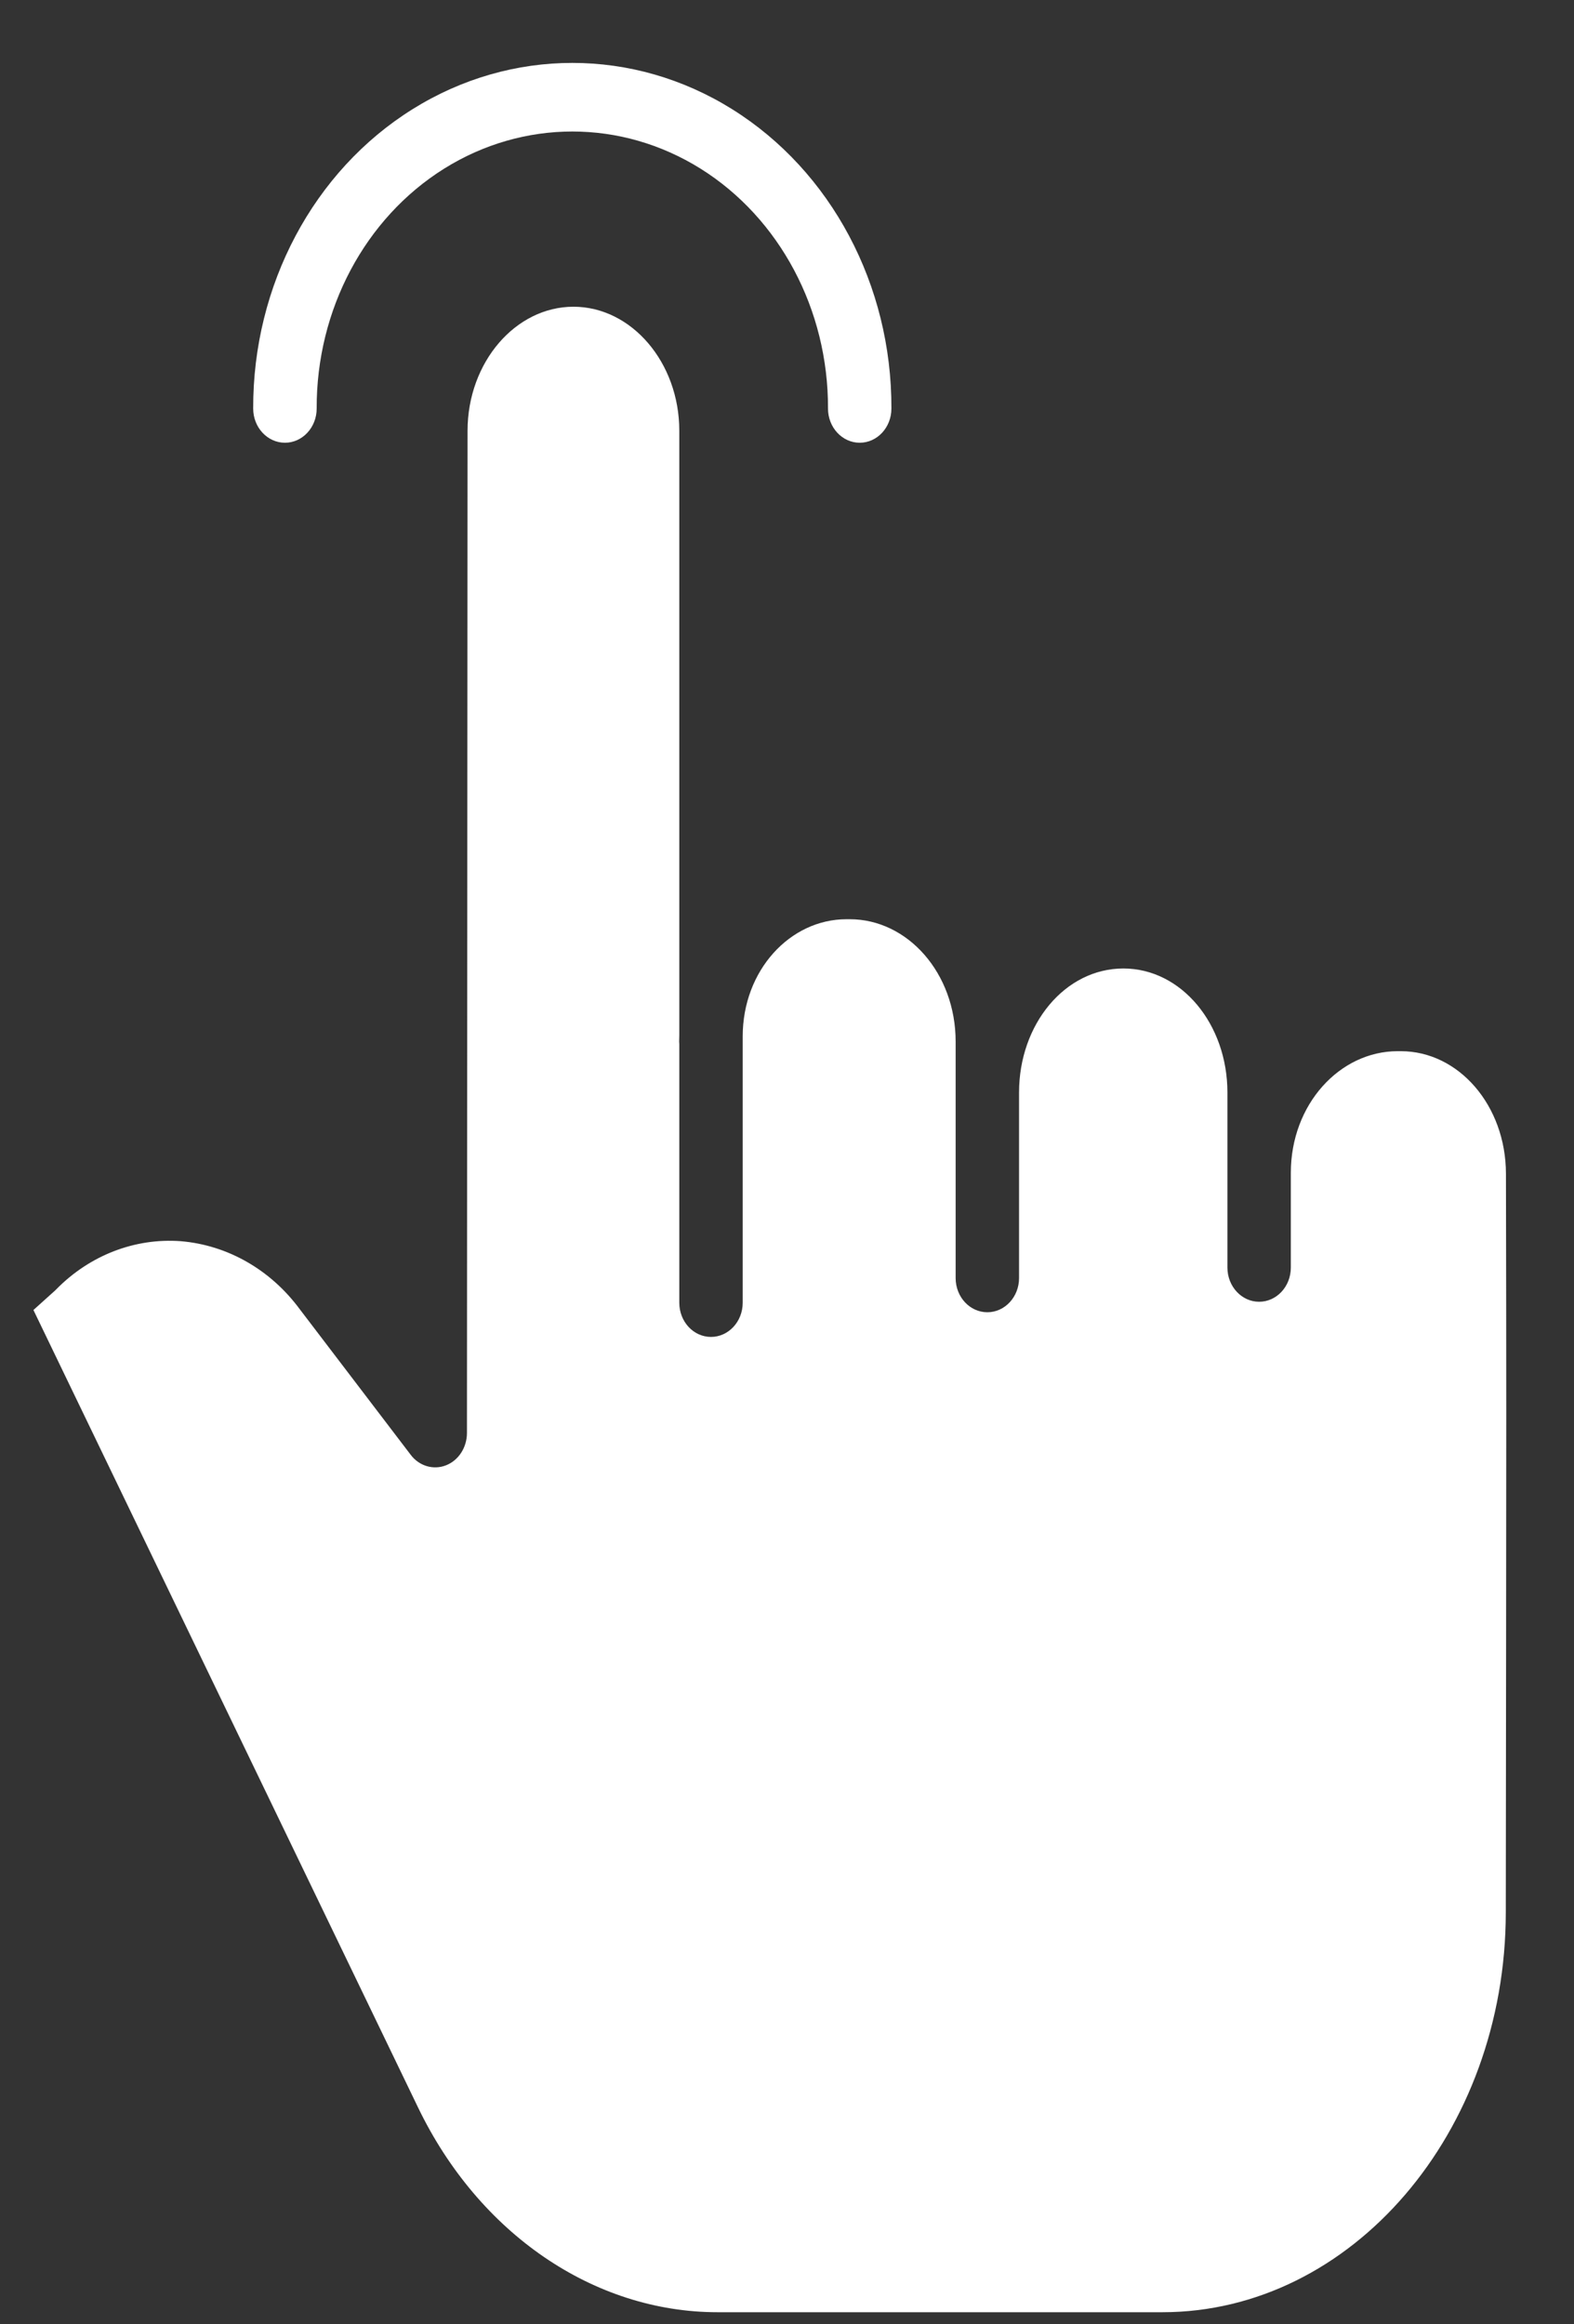 <svg width="21" height="31" viewBox="0 0 21 31" fill="none" xmlns="http://www.w3.org/2000/svg">
<rect x="0" y="0" width="21" height="31" fill="#333333" stroke="none"/>
<path d="M18.689 14.02H18.648C17.874 14.02 17.222 14.729 17.222 15.642V16.906C17.222 17.158 17.033 17.362 16.799 17.362C16.566 17.362 16.376 17.158 16.376 16.906V14.571C16.376 13.659 15.762 12.917 14.988 12.917C14.21 12.917 13.596 13.659 13.596 14.571V17.046C13.596 17.298 13.406 17.502 13.173 17.502C12.939 17.502 12.75 17.298 12.75 17.046V13.892C12.75 12.98 12.111 12.26 11.337 12.26H11.294C10.54 12.26 9.909 12.943 9.909 13.823V17.375C9.909 17.627 9.719 17.831 9.486 17.831C9.252 17.831 9.063 17.627 9.063 17.375V13.926C9.063 13.915 9.061 13.903 9.061 13.892C9.061 13.864 9.063 13.836 9.063 13.808V5.745C9.063 4.833 8.424 4.091 7.651 4.091C6.877 4.091 6.239 4.833 6.238 5.744L6.23 19.114C6.229 19.307 6.117 19.479 5.949 19.544C5.781 19.609 5.593 19.553 5.48 19.404L3.999 17.461C3.609 16.933 3.033 16.605 2.409 16.554C1.798 16.51 1.198 16.742 0.752 17.195C0.747 17.2 0.742 17.206 0.736 17.211L0.446 17.472L5.578 28.109C6.388 29.788 7.92 30.839 9.575 30.839H15.507C18.032 30.839 20.087 28.444 20.09 25.509C20.092 23.955 20.093 22.79 20.094 21.851C20.097 19.341 20.098 18.418 20.092 15.653C20.09 14.743 19.461 14.02 18.689 14.02Z" fill="white"/>
<path d="M3.802 5.905C4.035 5.905 4.225 5.701 4.225 5.449C4.22 4.131 4.869 2.91 5.926 2.249C6.984 1.589 8.288 1.589 9.346 2.249C10.403 2.91 11.052 4.131 11.047 5.449C11.047 5.701 11.237 5.905 11.47 5.905C11.704 5.905 11.893 5.701 11.893 5.449C11.899 3.804 11.089 2.281 9.769 1.457C8.45 0.633 6.822 0.633 5.503 1.457C4.183 2.281 3.373 3.804 3.378 5.449C3.378 5.701 3.568 5.905 3.802 5.905Z" fill="white"/>
</svg>
